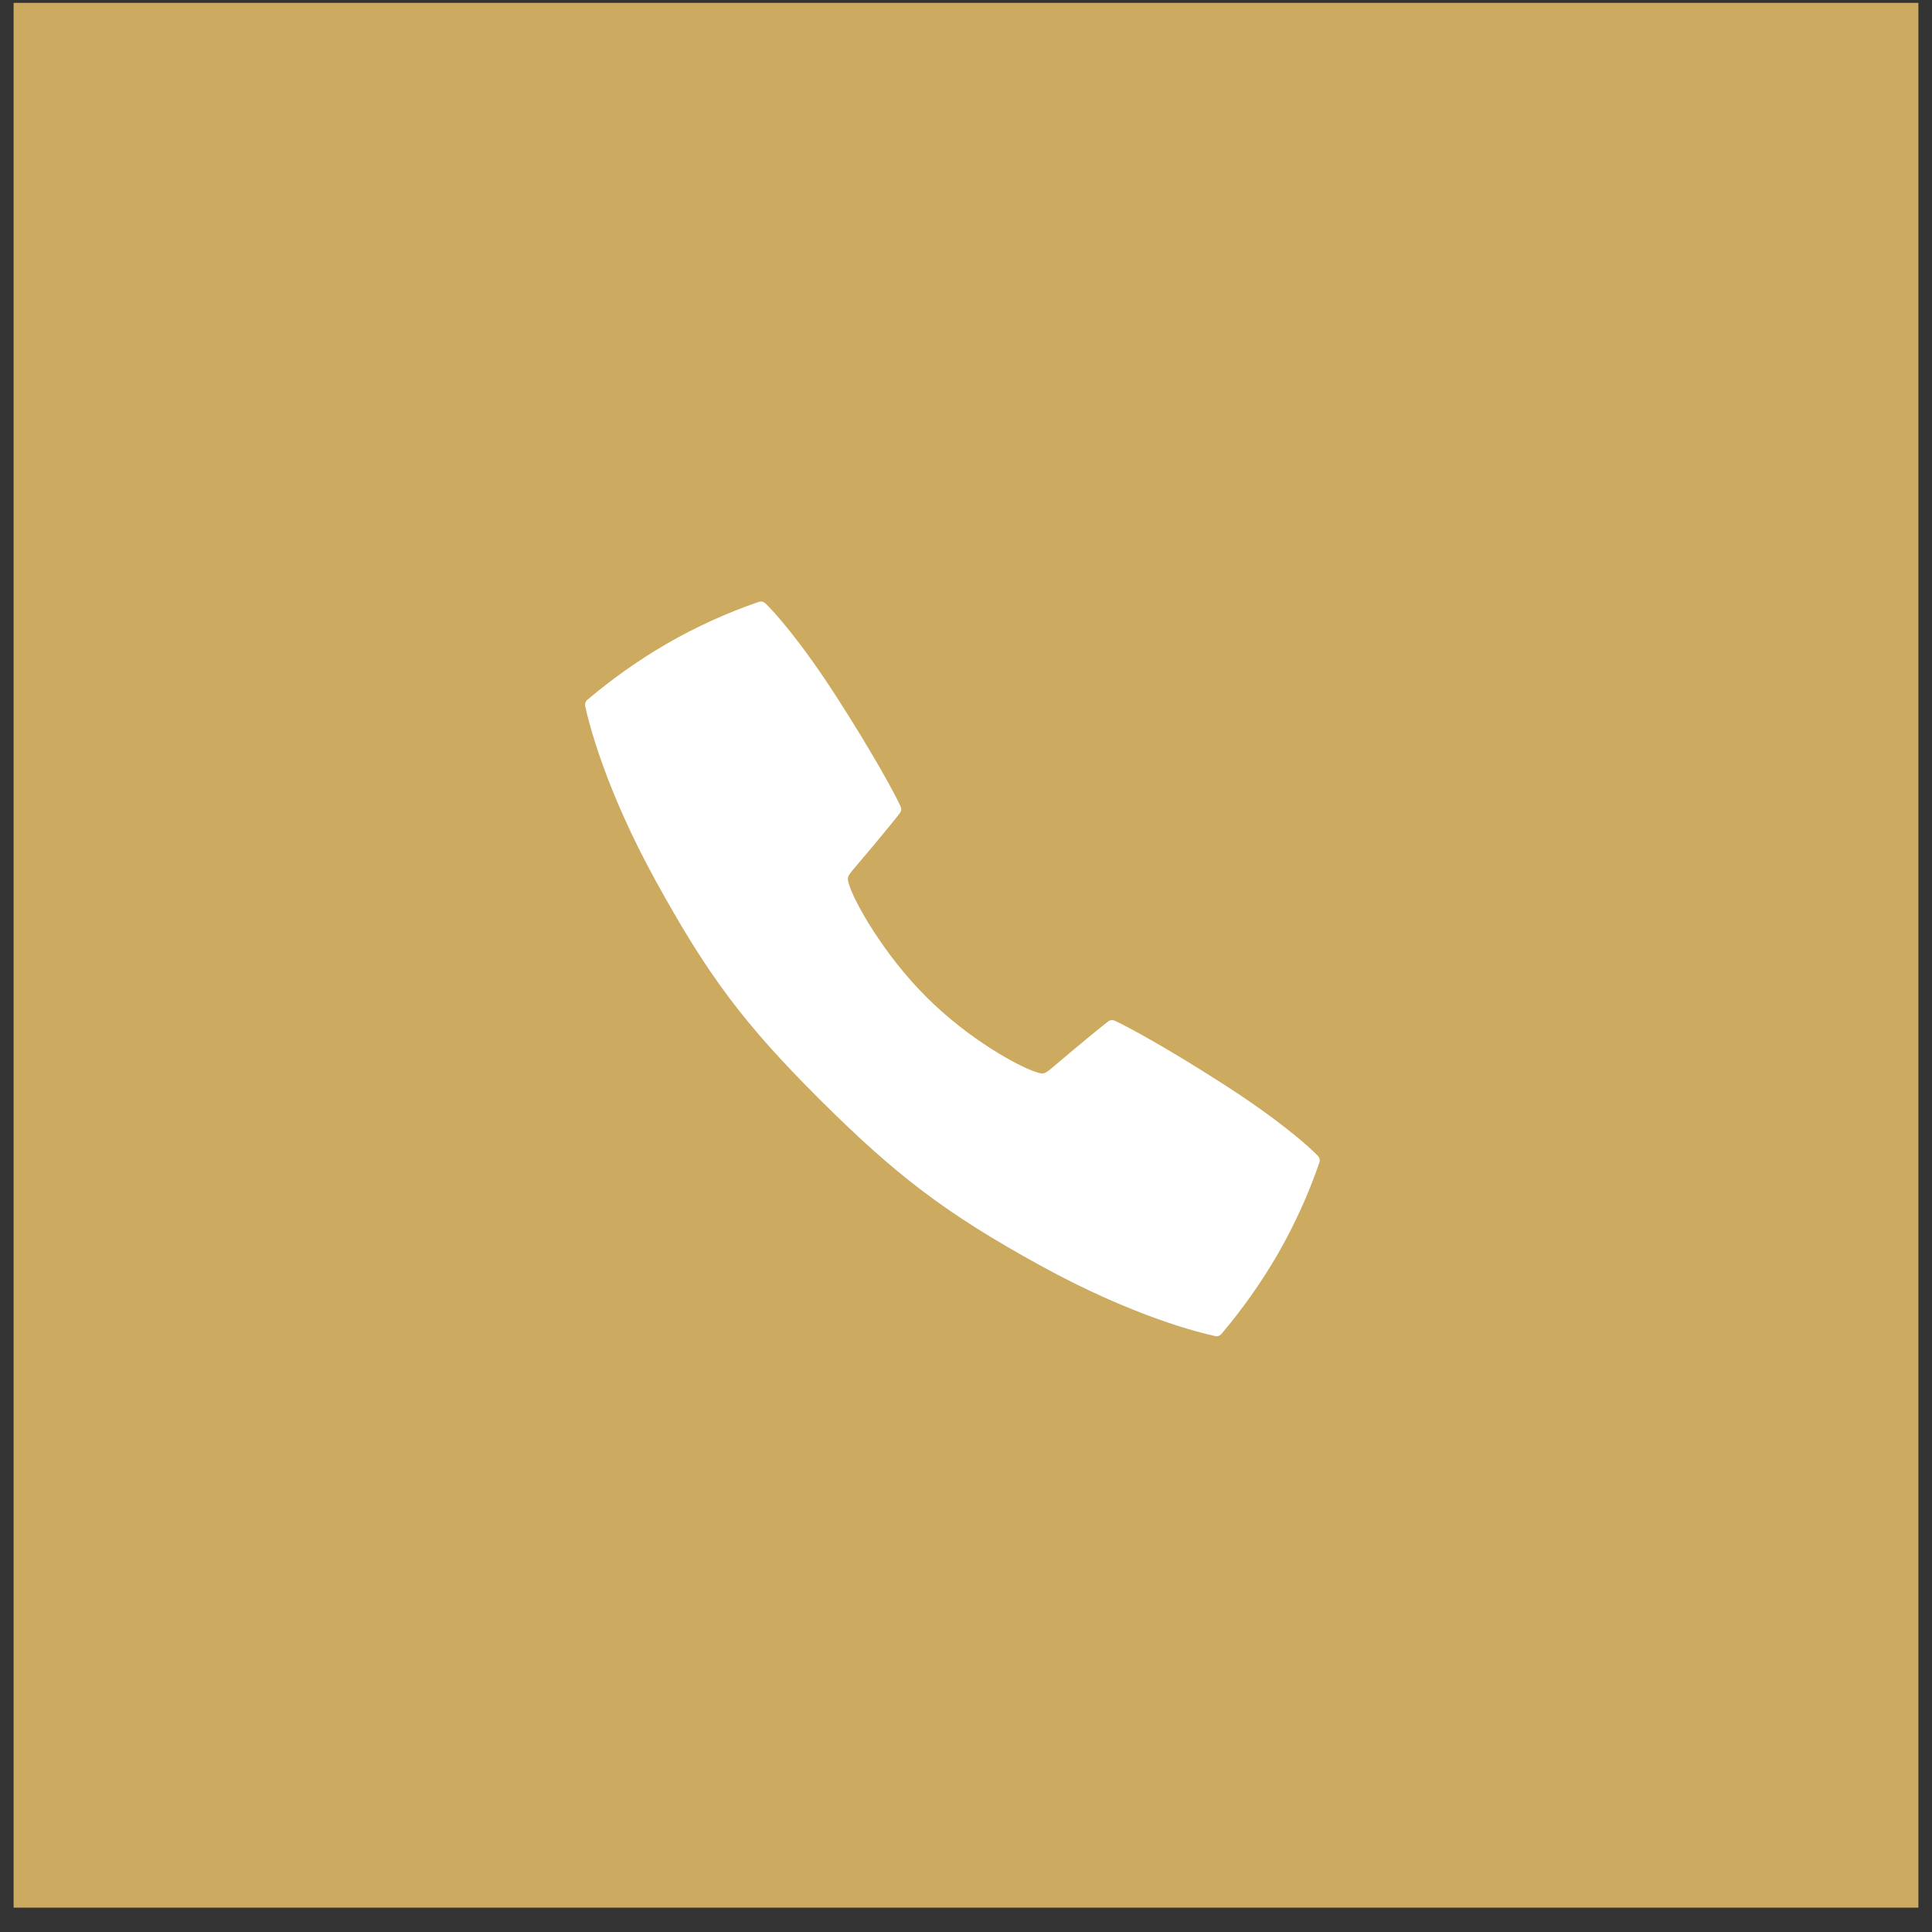 <svg width="71" height="71" viewBox="0 0 71 71" fill="none" xmlns="http://www.w3.org/2000/svg">
<rect x="0" y="0" width="71" height="71" fill="#333333" stroke="none"/>
<g id="Icon">
<rect id="Background" x="0.5" y="0.105" width="70" height="70" fill="#CCAA60"/>
<path id="Vector" d="M48.437 42.484C48.122 42.149 47.011 41.158 44.969 39.848C42.913 38.525 41.395 37.701 40.96 37.509C40.922 37.492 40.88 37.485 40.838 37.491C40.797 37.496 40.757 37.512 40.724 37.538C40.023 38.085 38.843 39.089 38.78 39.143C38.371 39.493 38.371 39.493 38.037 39.384C37.449 39.191 35.621 38.221 34.029 36.625C32.437 35.029 31.416 33.157 31.223 32.569C31.113 32.234 31.113 32.234 31.464 31.825C31.518 31.762 32.523 30.582 33.07 29.882C33.096 29.849 33.112 29.809 33.117 29.768C33.123 29.726 33.116 29.684 33.099 29.645C32.907 29.21 32.083 27.693 30.76 25.636C29.448 23.595 28.458 22.484 28.123 22.17C28.092 22.14 28.054 22.12 28.013 22.111C27.972 22.102 27.929 22.104 27.889 22.117C26.717 22.52 25.587 23.033 24.513 23.651C23.477 24.253 22.496 24.946 21.581 25.721C21.549 25.748 21.526 25.784 21.512 25.823C21.499 25.863 21.496 25.906 21.505 25.947C21.631 26.534 22.233 28.984 24.102 32.379C26.008 35.843 27.329 37.618 30.129 40.408C32.928 43.197 34.759 44.598 38.227 46.504C41.621 48.373 44.073 48.975 44.659 49.1C44.7 49.109 44.743 49.107 44.783 49.093C44.822 49.08 44.858 49.056 44.885 49.024C45.66 48.11 46.353 47.129 46.955 46.092C47.572 45.019 48.086 43.888 48.489 42.717C48.502 42.677 48.504 42.635 48.494 42.594C48.485 42.553 48.465 42.515 48.437 42.484Z" fill="white"/>
</g>
</svg>
